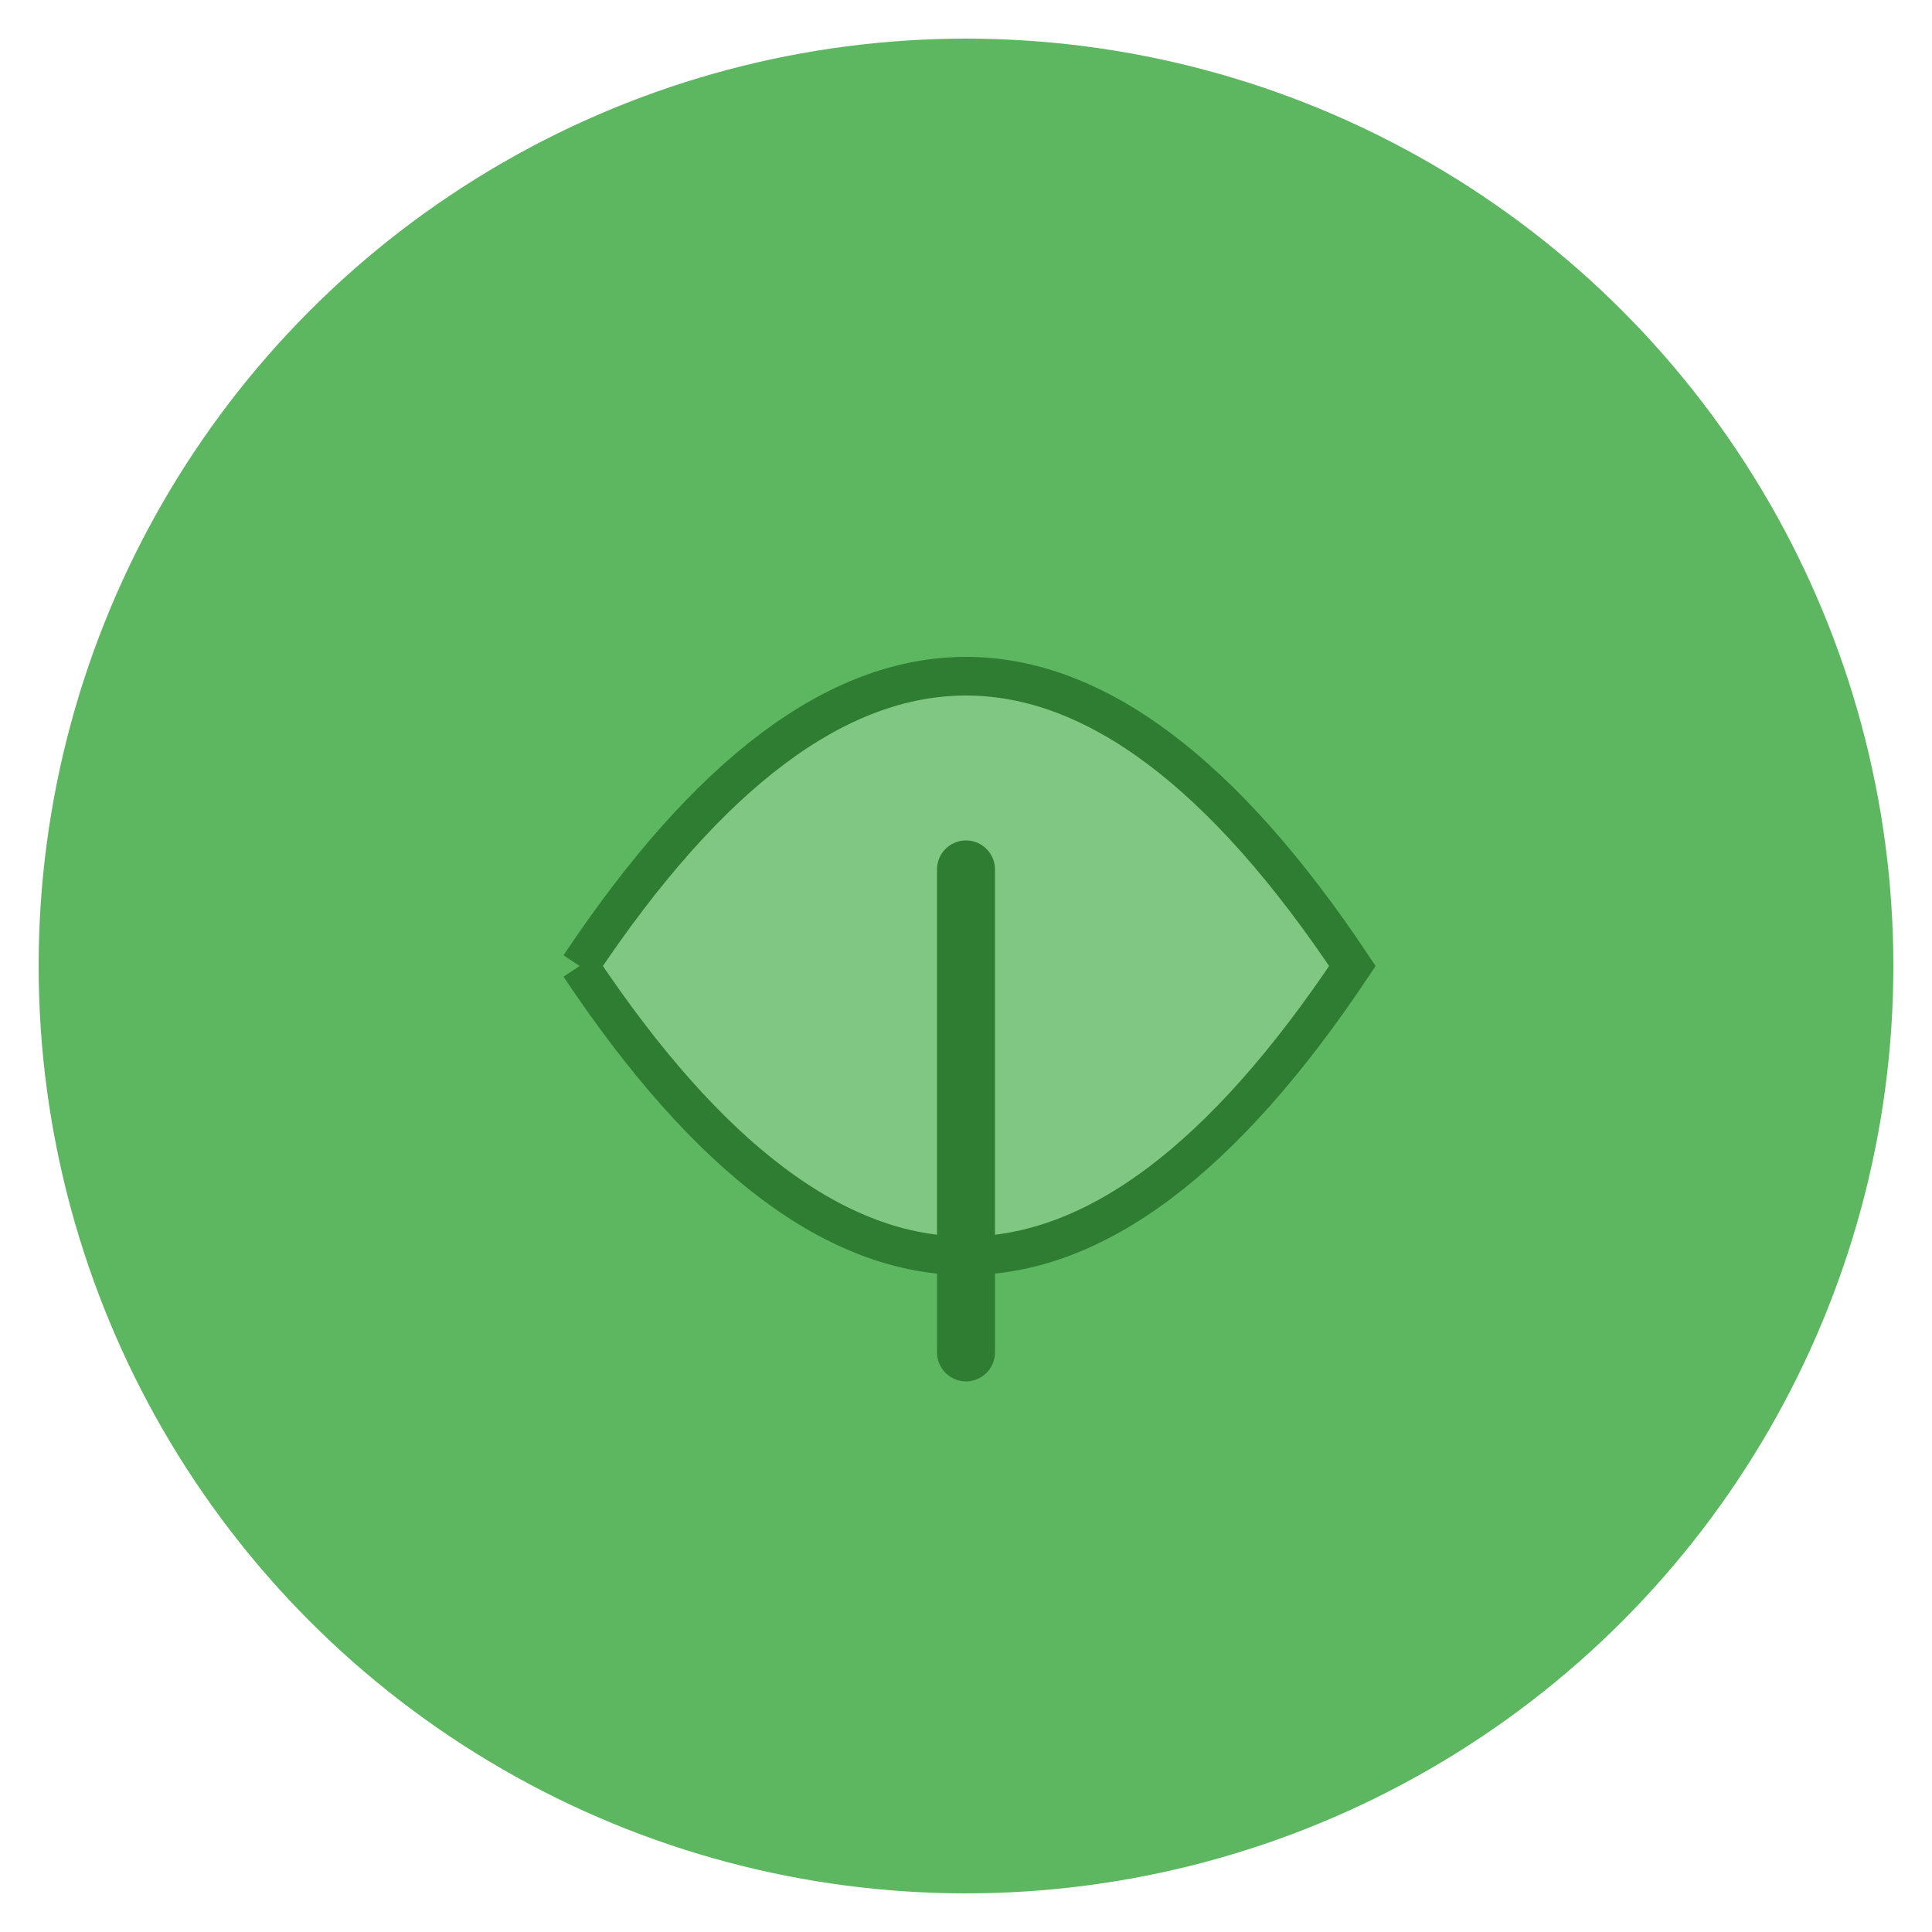 <svg xmlns="http://www.w3.org/2000/svg" viewBox="0 0 100 100">
  <circle cx="50" cy="50" r="48" fill="#4CAF50" opacity="0.9"/>
  <path d="M30 50 Q 50 20, 70 50 Q 50 80, 30 50" fill="#81C784" stroke="#2E7D32" stroke-width="2"/>
  <path d="M50 45 L 50 70" stroke="#2E7D32" stroke-width="3" stroke-linecap="round"/>
</svg> 